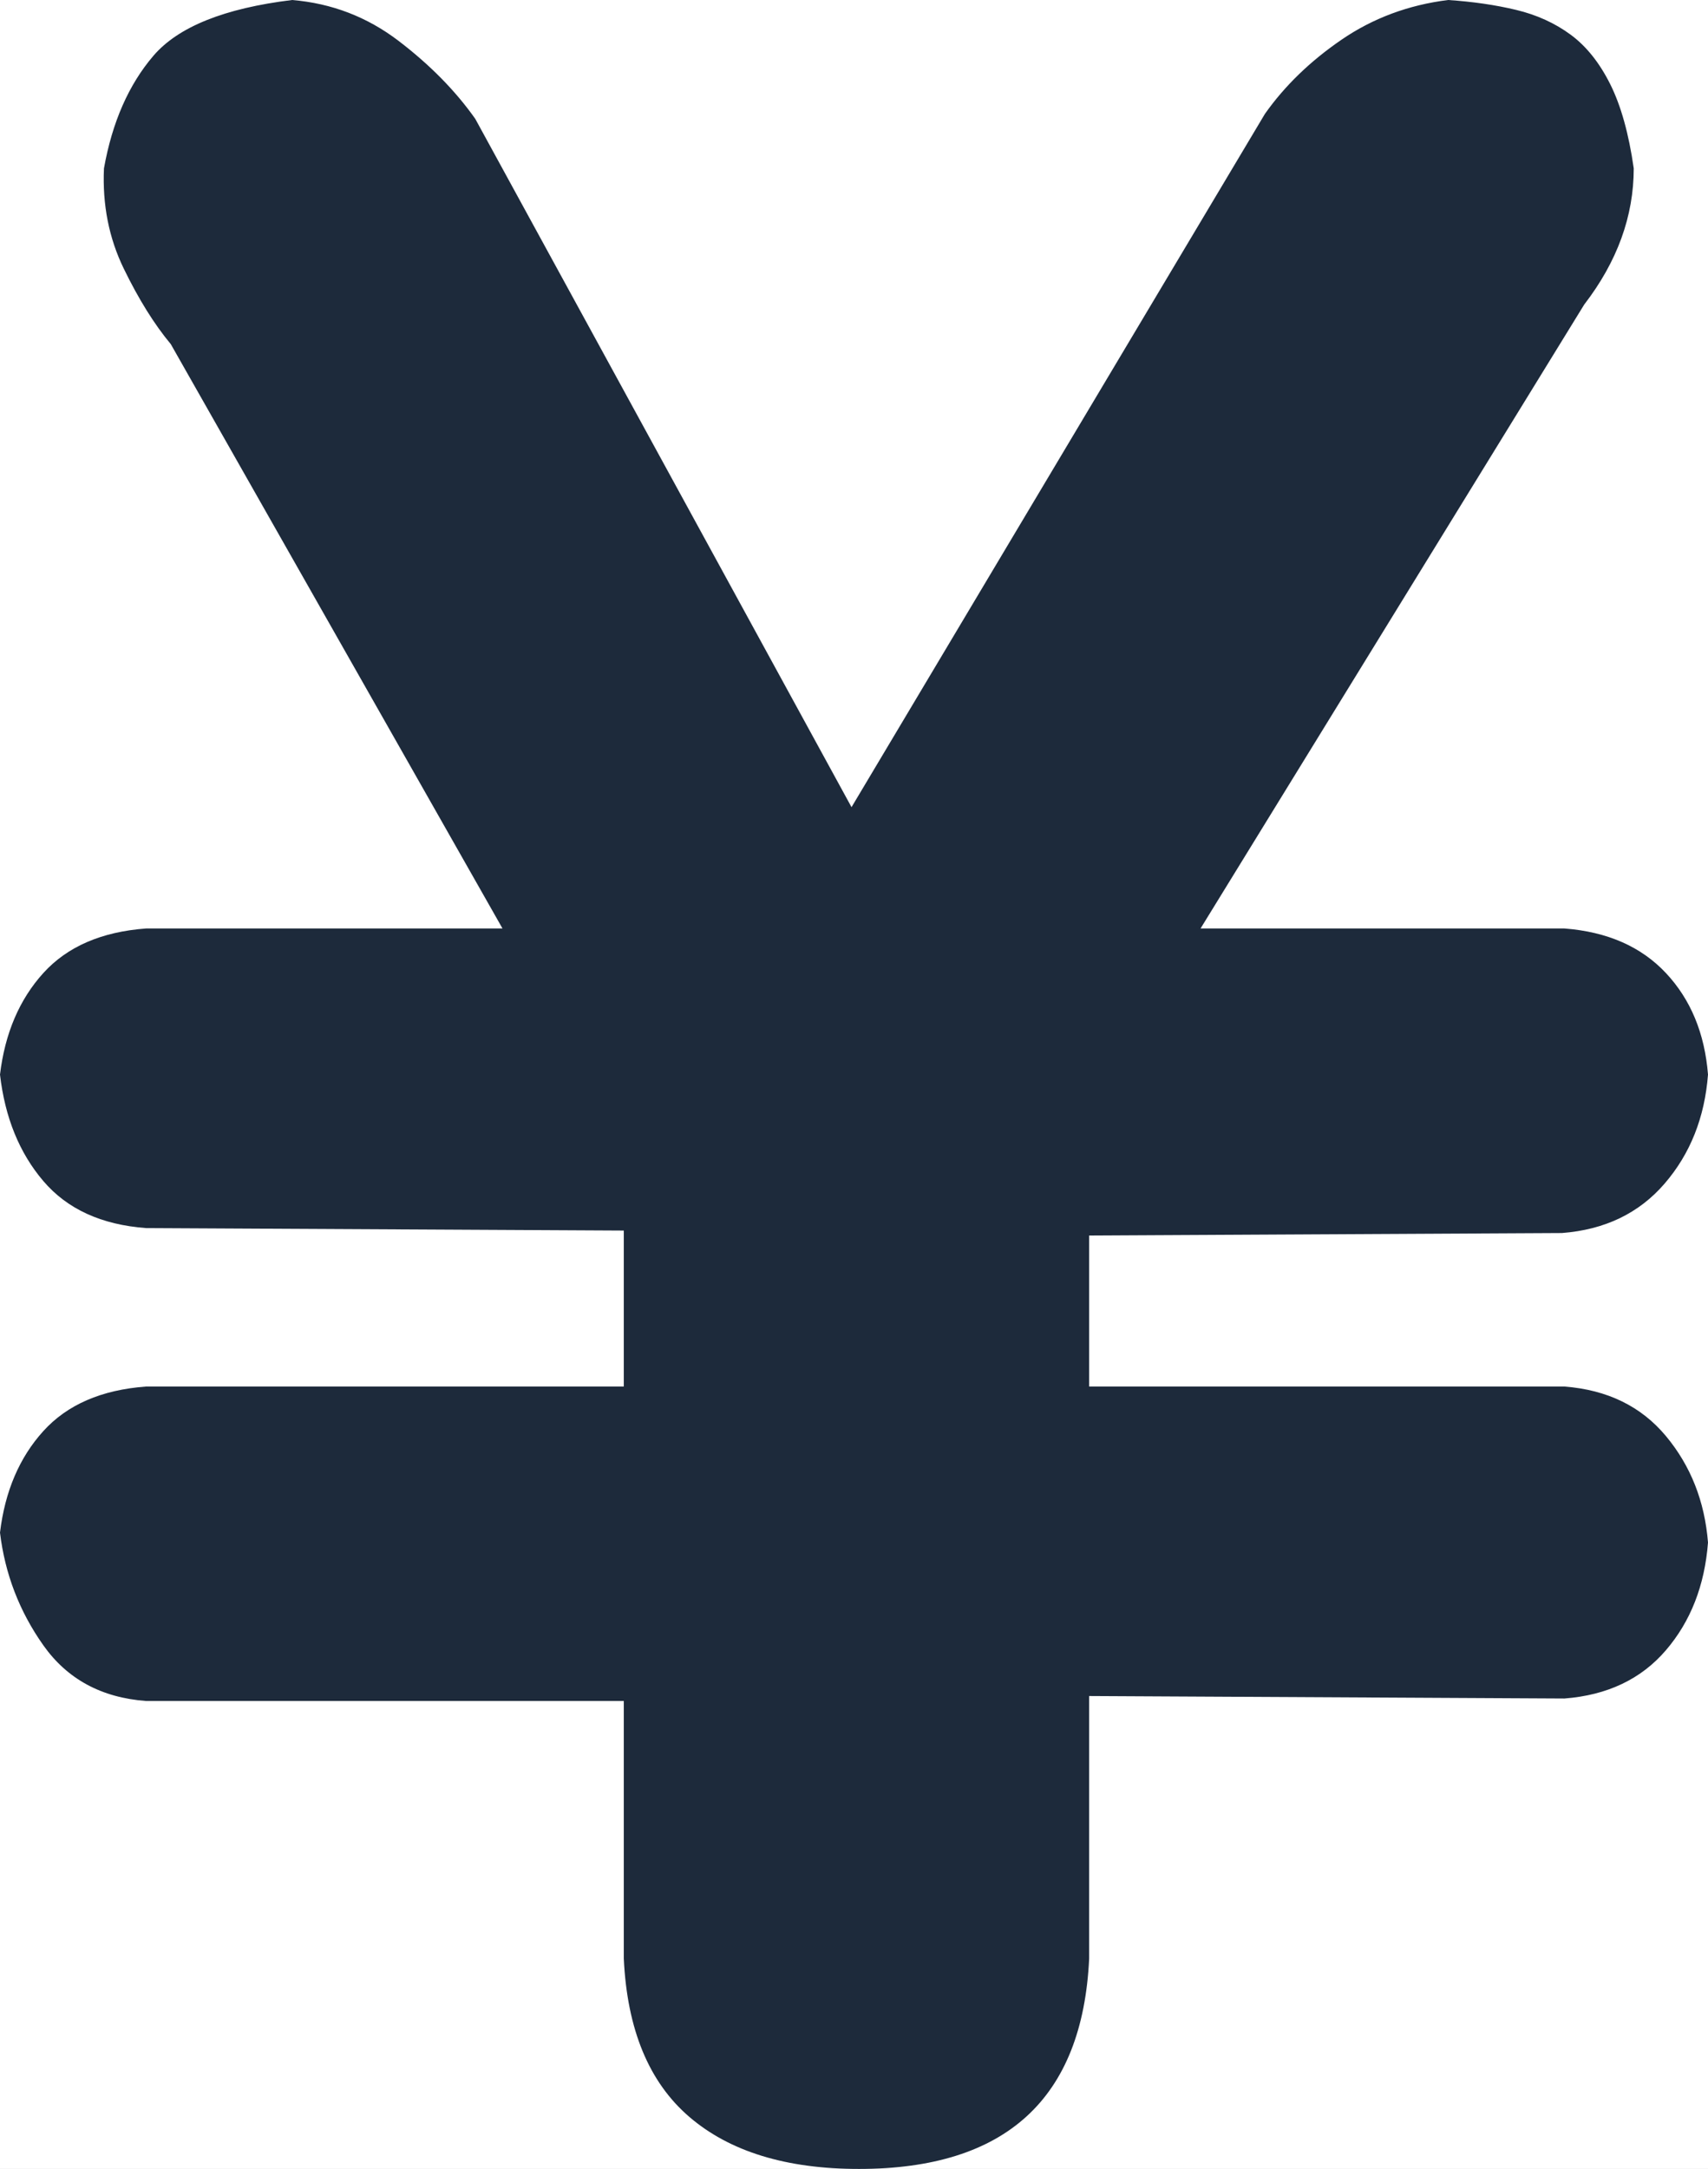 <?xml version="1.0" encoding="UTF-8"?>
<svg width="138px" height="175.2px" viewBox="0 0 138 175.2" version="1.1" xmlns="http://www.w3.org/2000/svg" xmlns:xlink="http://www.w3.org/1999/xlink">
    <rect x="0" y="0" width="138" height="175.2" fill="#808080" stroke="none"/>
    <title>人民币 - 高亮</title>
    <g id="第一版" stroke="none" stroke-width="1" fill="none" fill-rule="evenodd">
        <g id="图标和元素说明" transform="translate(-429, -335)">
            <g id="图标高亮" transform="translate(310, 258)">
                <rect id="矩形" stroke="#1D2A3B" fill="#FFFFFF" x="0.5" y="0.5" width="1345" height="306"></rect>
                <path d="M130.8,214.4 C127.2,214.133 124.433,212.633 122.5,209.9 C120.567,207.167 119.4,204.133 119,200.8 C119.4,197.467 120.567,194.733 122.5,192.6 C124.433,190.467 127.2,189.267 130.8,189 L169.4,189 L169.4,176.4 L130.8,176.2 C127.2,175.933 124.433,174.667 122.5,172.4 C120.567,170.133 119.4,167.267 119,163.8 C119.4,160.467 120.567,157.733 122.5,155.6 C124.433,153.467 127.2,152.267 130.8,152 L159.6,152 L132.8,104.8 C131.467,103.2 130.2,101.167 129,98.7 C127.8,96.233 127.267,93.533 127.4,90.6 C128.067,86.867 129.4,83.833 131.4,81.5 C133.4,79.167 137.133,77.667 142.6,77 C145.8,77.267 148.667,78.367 151.2,80.3 C153.733,82.233 155.8,84.333 157.4,86.6 L187.8,142.2 L221.2,86.2 C222.8,83.933 224.867,81.933 227.4,80.2 C229.933,78.467 232.8,77.4 236,77 C238,77.133 239.833,77.4 241.5,77.8 C243.167,78.2 244.633,78.867 245.9,79.8 C247.167,80.733 248.233,82.067 249.1,83.8 C249.967,85.533 250.6,87.8 251,90.6 C251,94.467 249.667,98.133 247,101.6 L216,152 L245.4,152 C248.867,152.267 251.6,153.467 253.6,155.6 C255.6,157.733 256.733,160.467 257,163.8 C256.733,167.267 255.567,170.2 253.5,172.6 C251.433,175 248.667,176.333 245.2,176.6 L207,176.8 L207,189 L245.4,189 C248.867,189.267 251.6,190.6 253.6,193 C255.6,195.4 256.733,198.267 257,201.6 C256.733,205.067 255.6,207.967 253.6,210.3 C251.6,212.633 248.867,213.933 245.4,214.2 L207,214 L207,235.2 C206.467,246.533 200.267,252.2 188.4,252.2 C182.533,252.2 177.967,250.8 174.7,248 C171.433,245.2 169.667,240.933 169.4,235.2 L169.4,214.4 L130.8,214.4 Z" id="路径" fill="#1D2A3B" fill-rule="nonzero"></path>
            </g>
        </g>
    </g>
</svg>